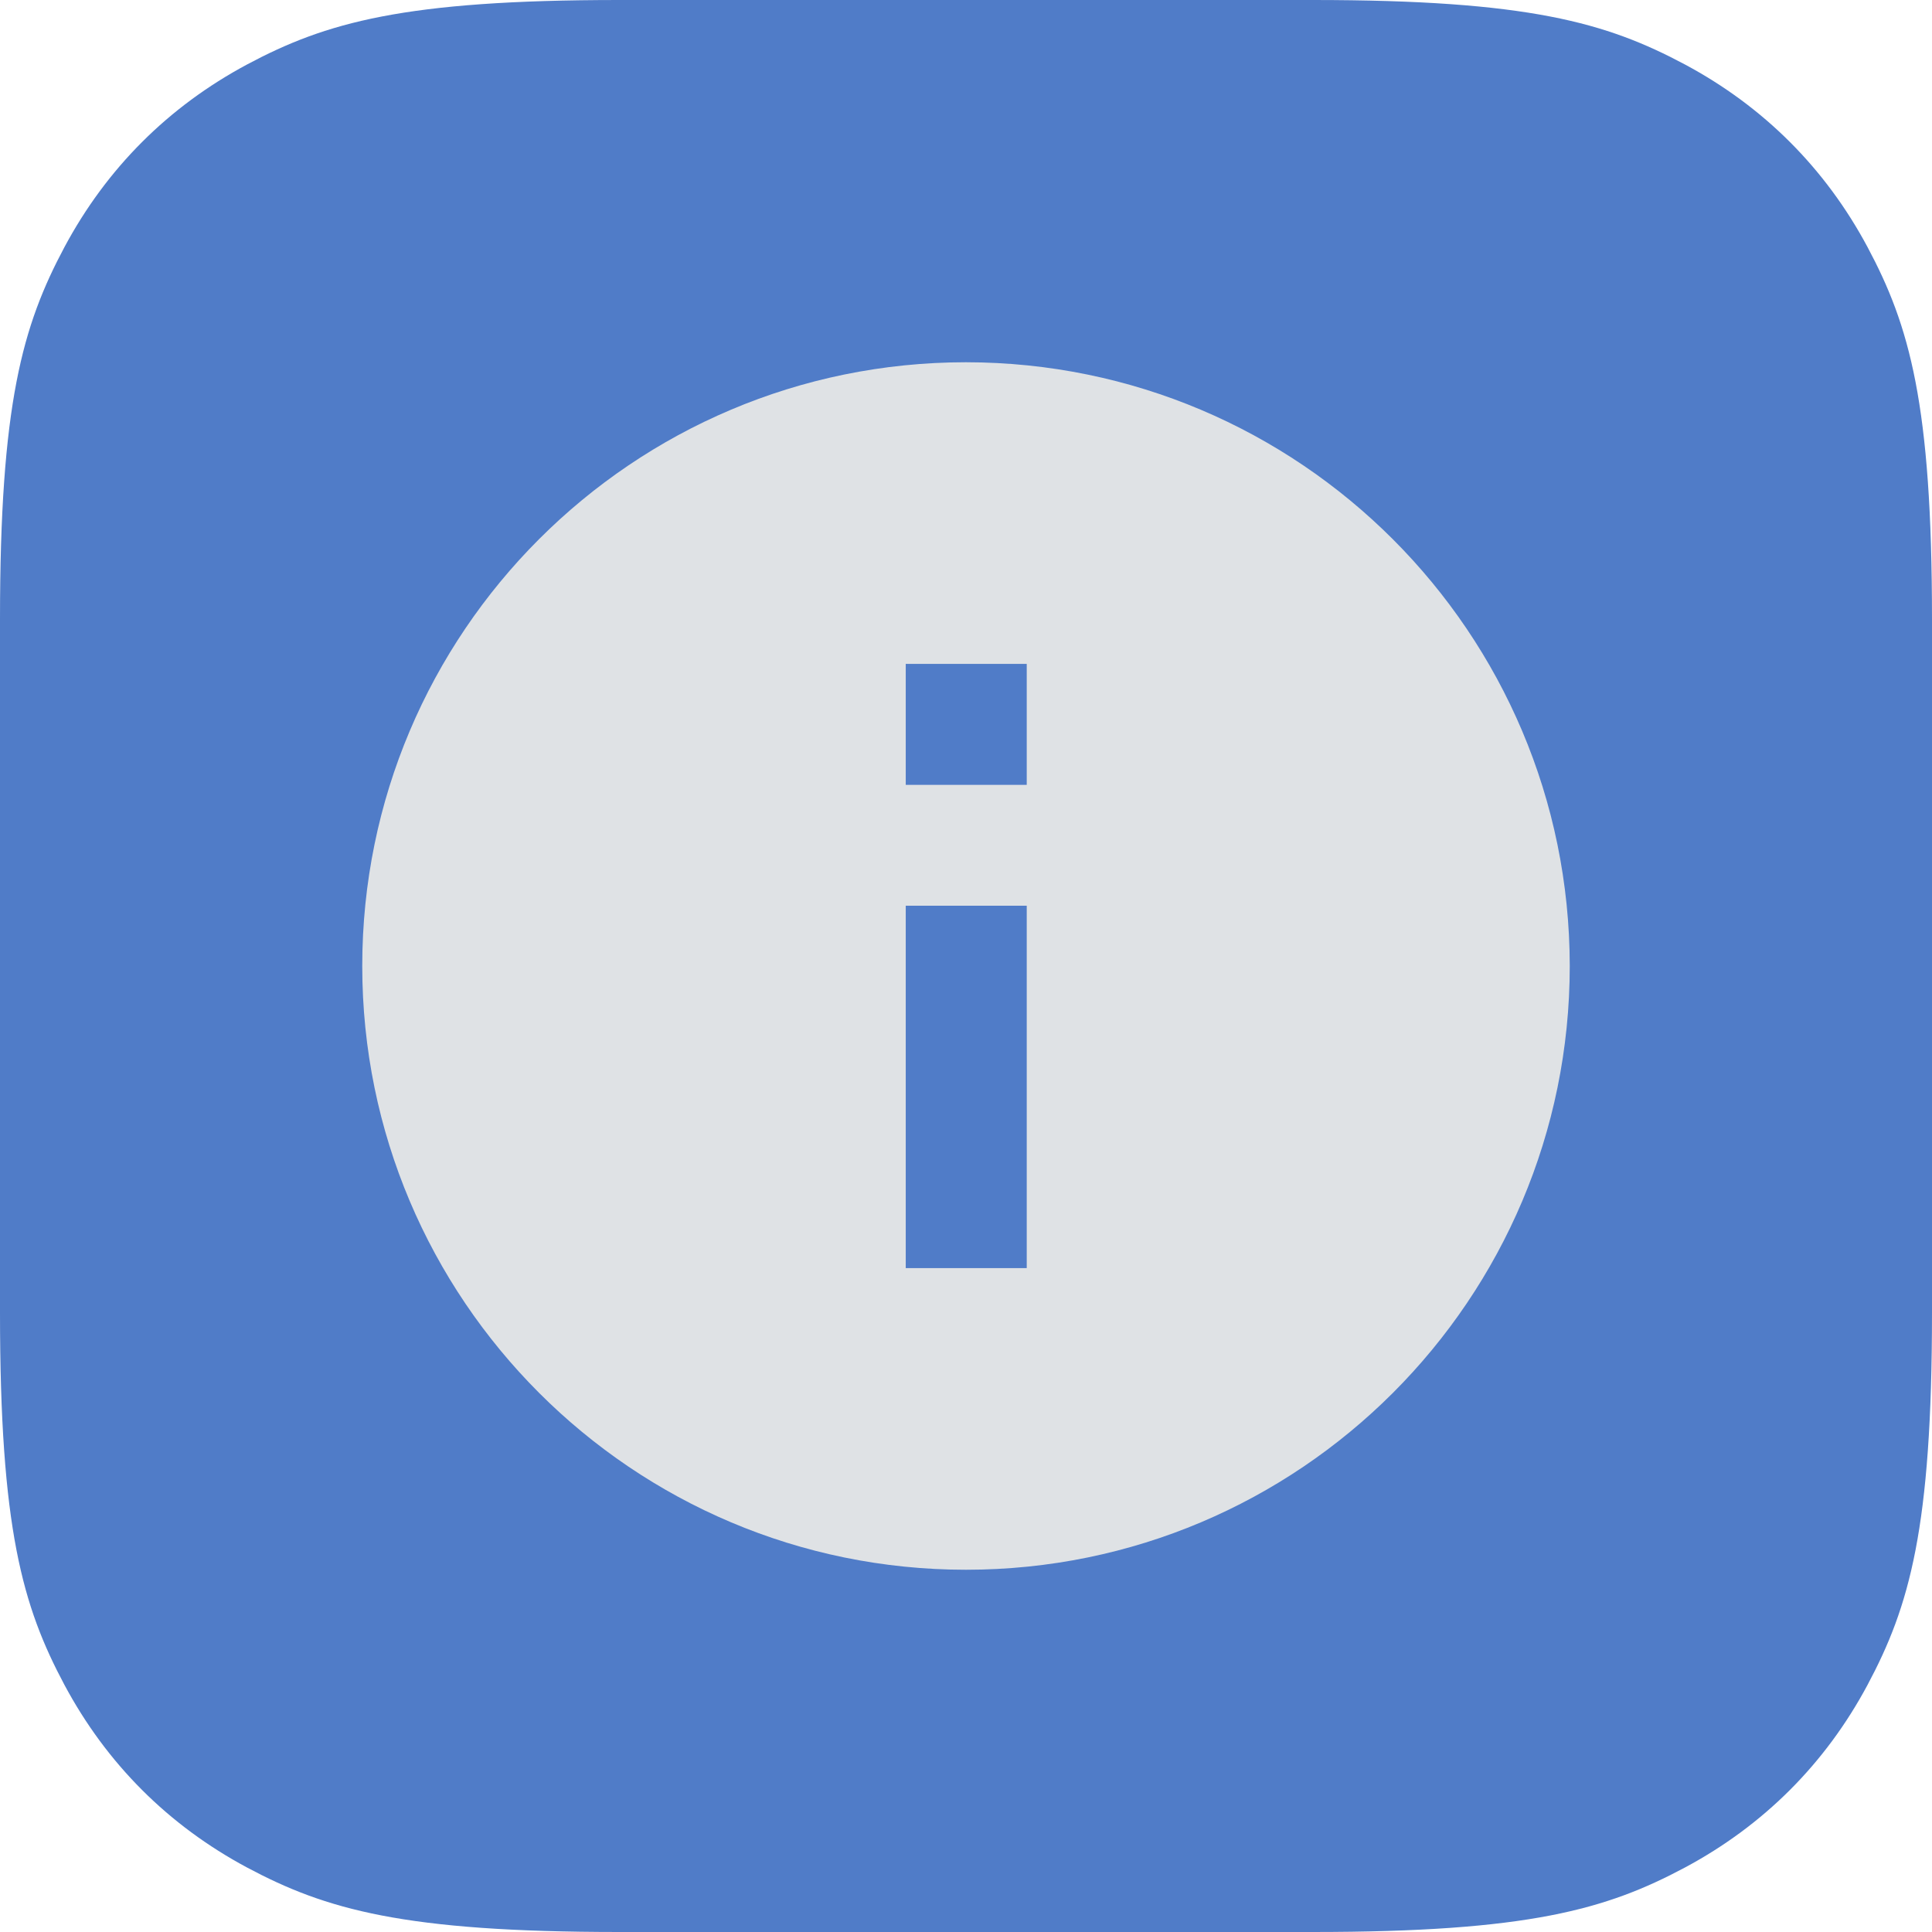 <?xml version="1.0" encoding="UTF-8"?>
<svg width="16px" height="16px" viewBox="0 0 16 16" version="1.1" xmlns="http://www.w3.org/2000/svg" xmlns:xlink="http://www.w3.org/1999/xlink">
    <title>ic/logger/info/on</title>
    <g id="Symbol" stroke="none" stroke-width="1" fill="none" fill-rule="evenodd">
        <g id="ic/logger/info/on">
            <path d="M5.128,-2.07168062e-16 L10.872,2.07168062e-16 C12.655,-1.2037061e-16 13.302,0.186 13.954,0.534 C14.606,0.883 15.117,1.394 15.466,2.046 C15.814,2.698 16,3.345 16,5.128 L16,10.872 C16,12.655 15.814,13.302 15.466,13.954 C15.117,14.606 14.606,15.117 13.954,15.466 C13.302,15.814 12.655,16 10.872,16 L5.128,16 C3.345,16 2.698,15.814 2.046,15.466 C1.394,15.117 0.883,14.606 0.534,13.954 C0.186,13.302 8.02470732e-17,12.655 -1.38112041e-16,10.872 L1.38112041e-16,5.128 C-8.02470732e-17,3.345 0.186,2.698 0.534,2.046 C0.883,1.394 1.394,0.883 2.046,0.534 C2.698,0.186 3.345,1.2037061e-16 5.128,-2.07168062e-16 Z" id="矩形" fill="#507CC8"></path>
            <path d="M8,3 C5.239,3 3,5.239 3,8 C3,10.761 5.239,13 8,13 C10.761,13 13,10.761 13,8 C12.998,5.239 10.761,3.002 8,3 L8,3 Z M8.499,10.502 L7.501,10.502 L7.501,7.501 L8.503,7.501 L8.503,10.502 L8.499,10.502 Z M8.499,6.5 L7.501,6.5 L7.501,5.498 L8.503,5.498 L8.503,6.5 L8.499,6.5 Z" id="形状" fill="#DFE2E5" fill-rule="nonzero"></path>
        </g>
    </g>
</svg>
